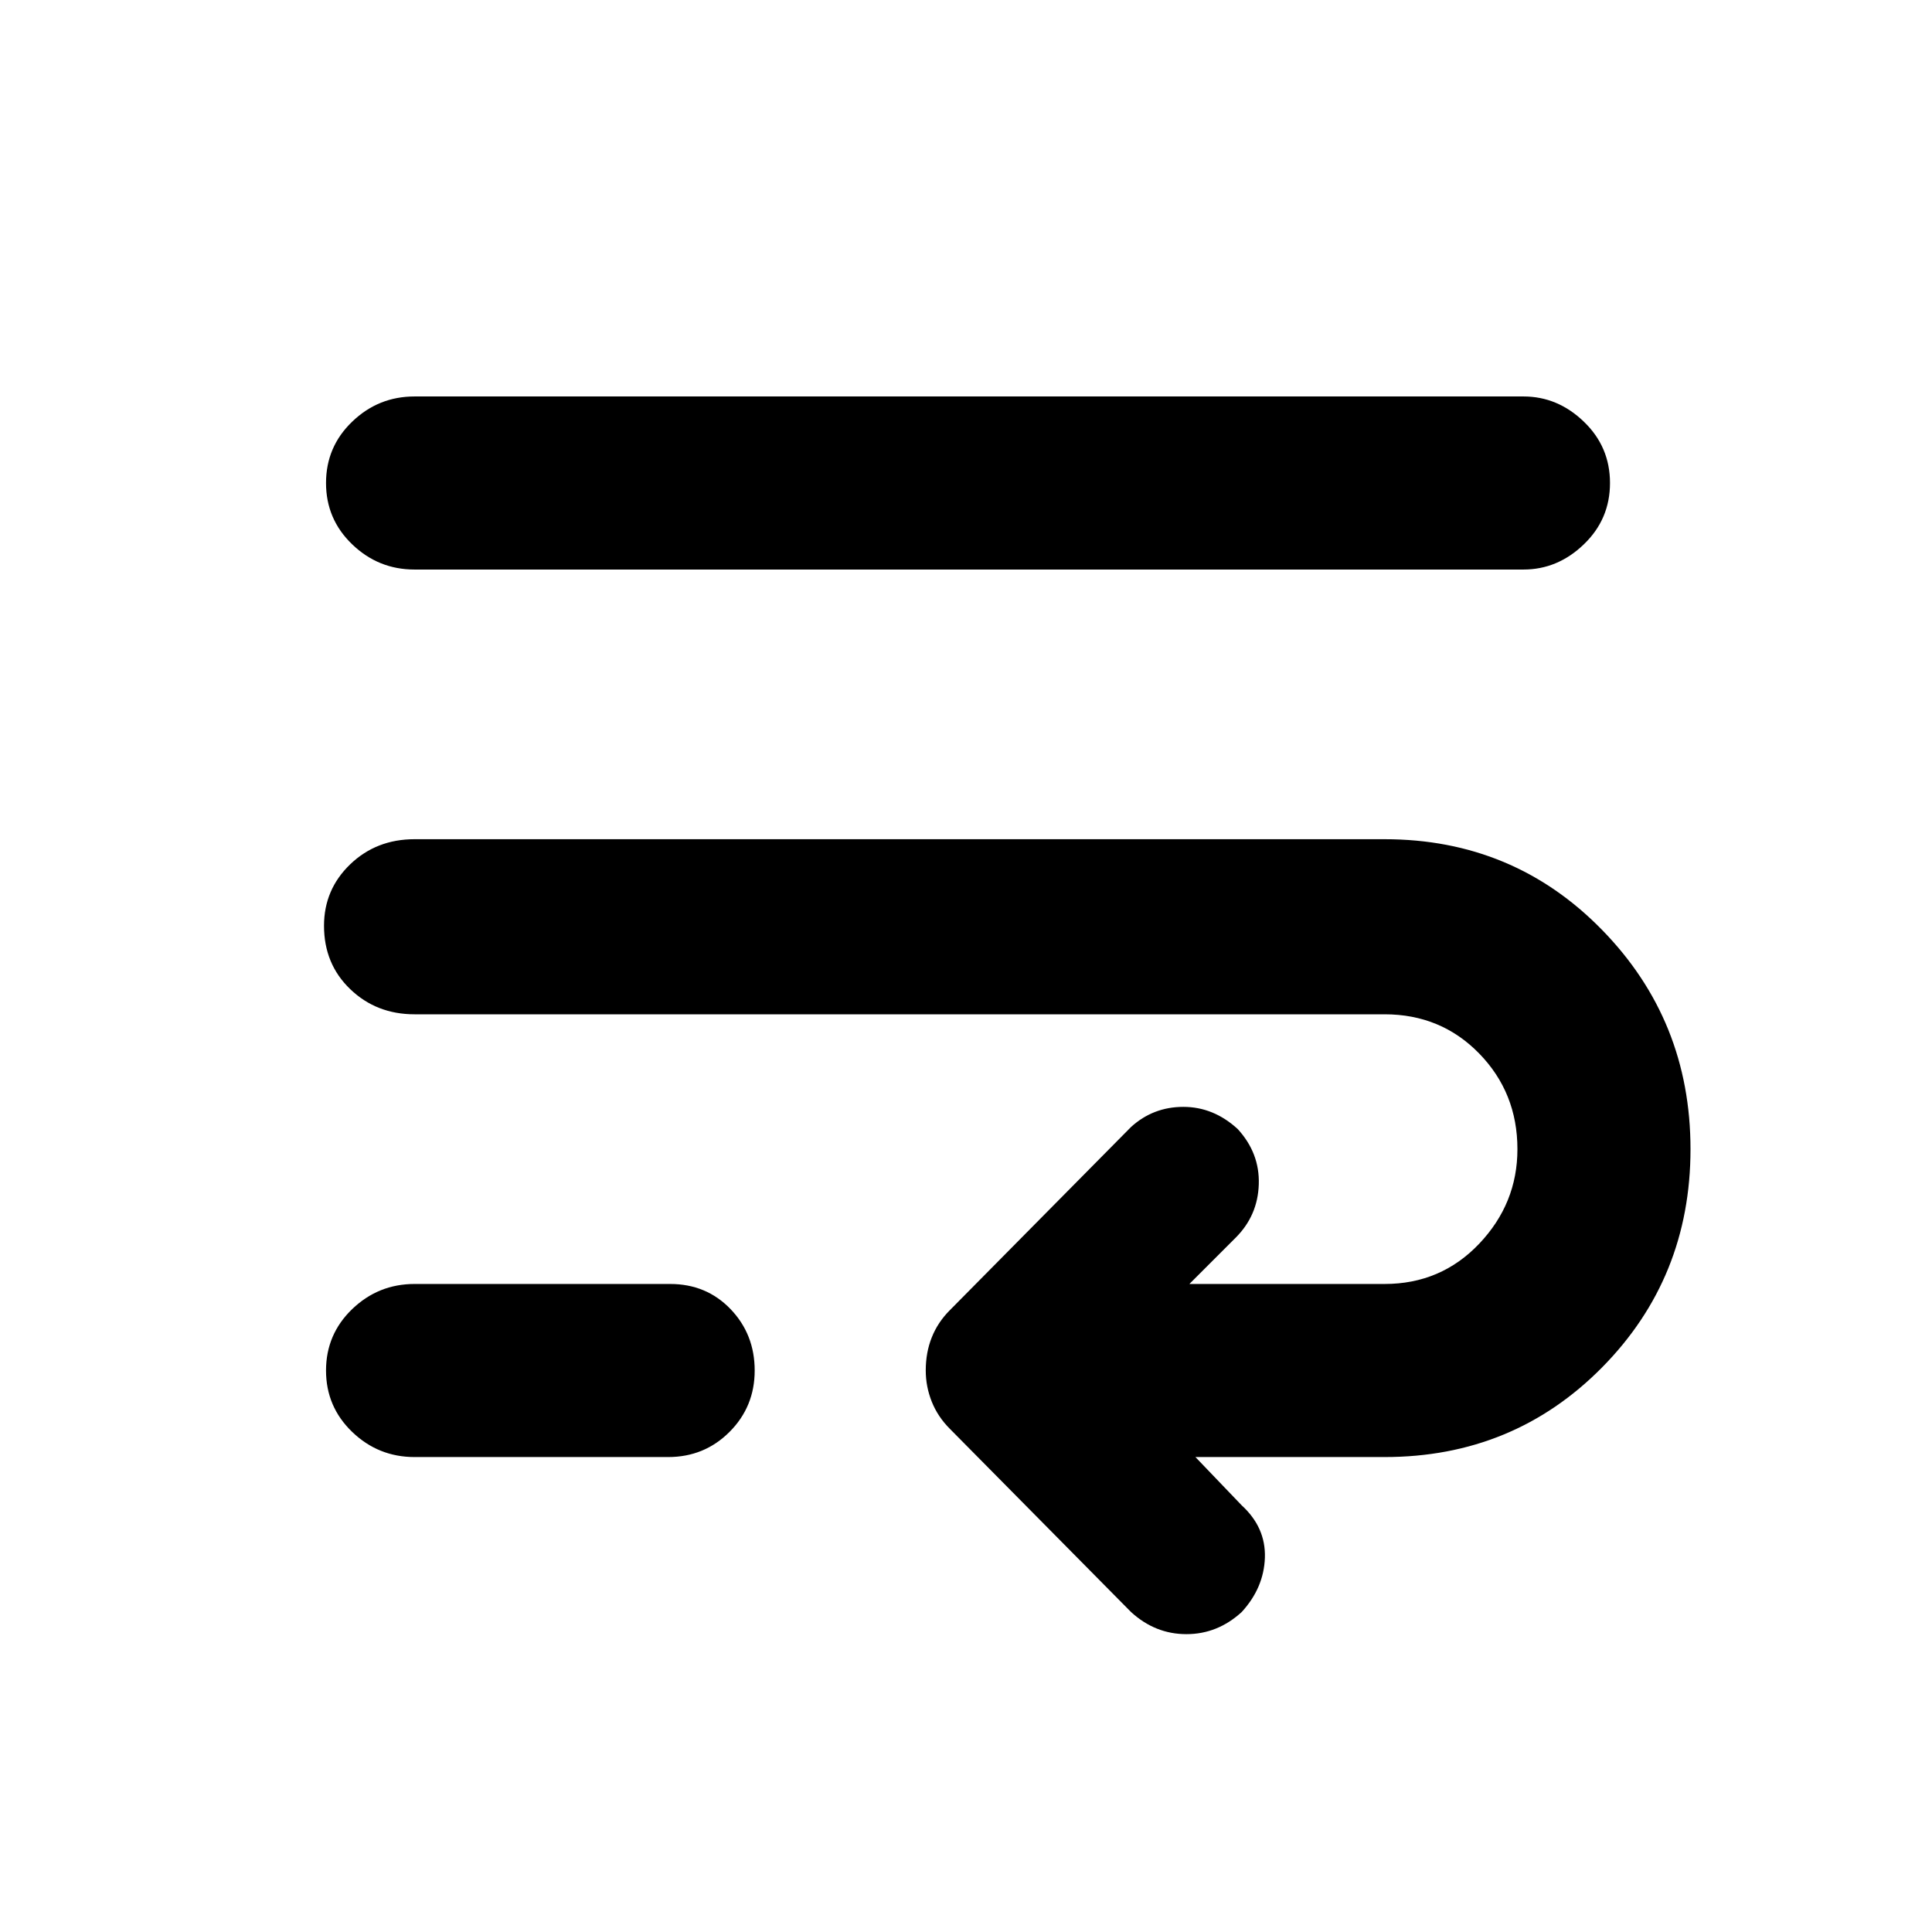 <svg xmlns="http://www.w3.org/2000/svg" height="24" width="24"><path d="M5.15 12.6q-.475 0-.8-.313-.325-.312-.325-.787 0-.45.325-.763.325-.312.8-.312H17.2q1.6 0 2.7 1.125t1.1 2.725q0 1.6-1.1 2.713-1.1 1.112-2.7 1.112h-2.35l.575.6q.3.275.288.65-.013.375-.288.675-.3.275-.687.275-.388 0-.688-.275L11.8 17.75q-.15-.15-.225-.337-.075-.188-.075-.388 0-.225.075-.412.075-.188.225-.338L14.05 14q.275-.25.65-.25t.675.275q.275.3.262.687-.012.388-.287.663l-.575.575H17.2q.7 0 1.175-.5.475-.5.475-1.175 0-.7-.475-1.188Q17.9 12.6 17.2 12.6Zm0-5.525q-.45 0-.775-.313Q4.05 6.45 4.05 6t.325-.762q.325-.313.775-.313h13.775q.425 0 .75.313Q20 5.55 20 6t-.325.762q-.325.313-.75.313Zm0 11.025q-.45 0-.775-.312-.325-.313-.325-.763t.325-.763q.325-.312.775-.312h3.175q.45 0 .75.312.3.313.3.763t-.313.763q-.312.312-.762.312Z"/></svg>